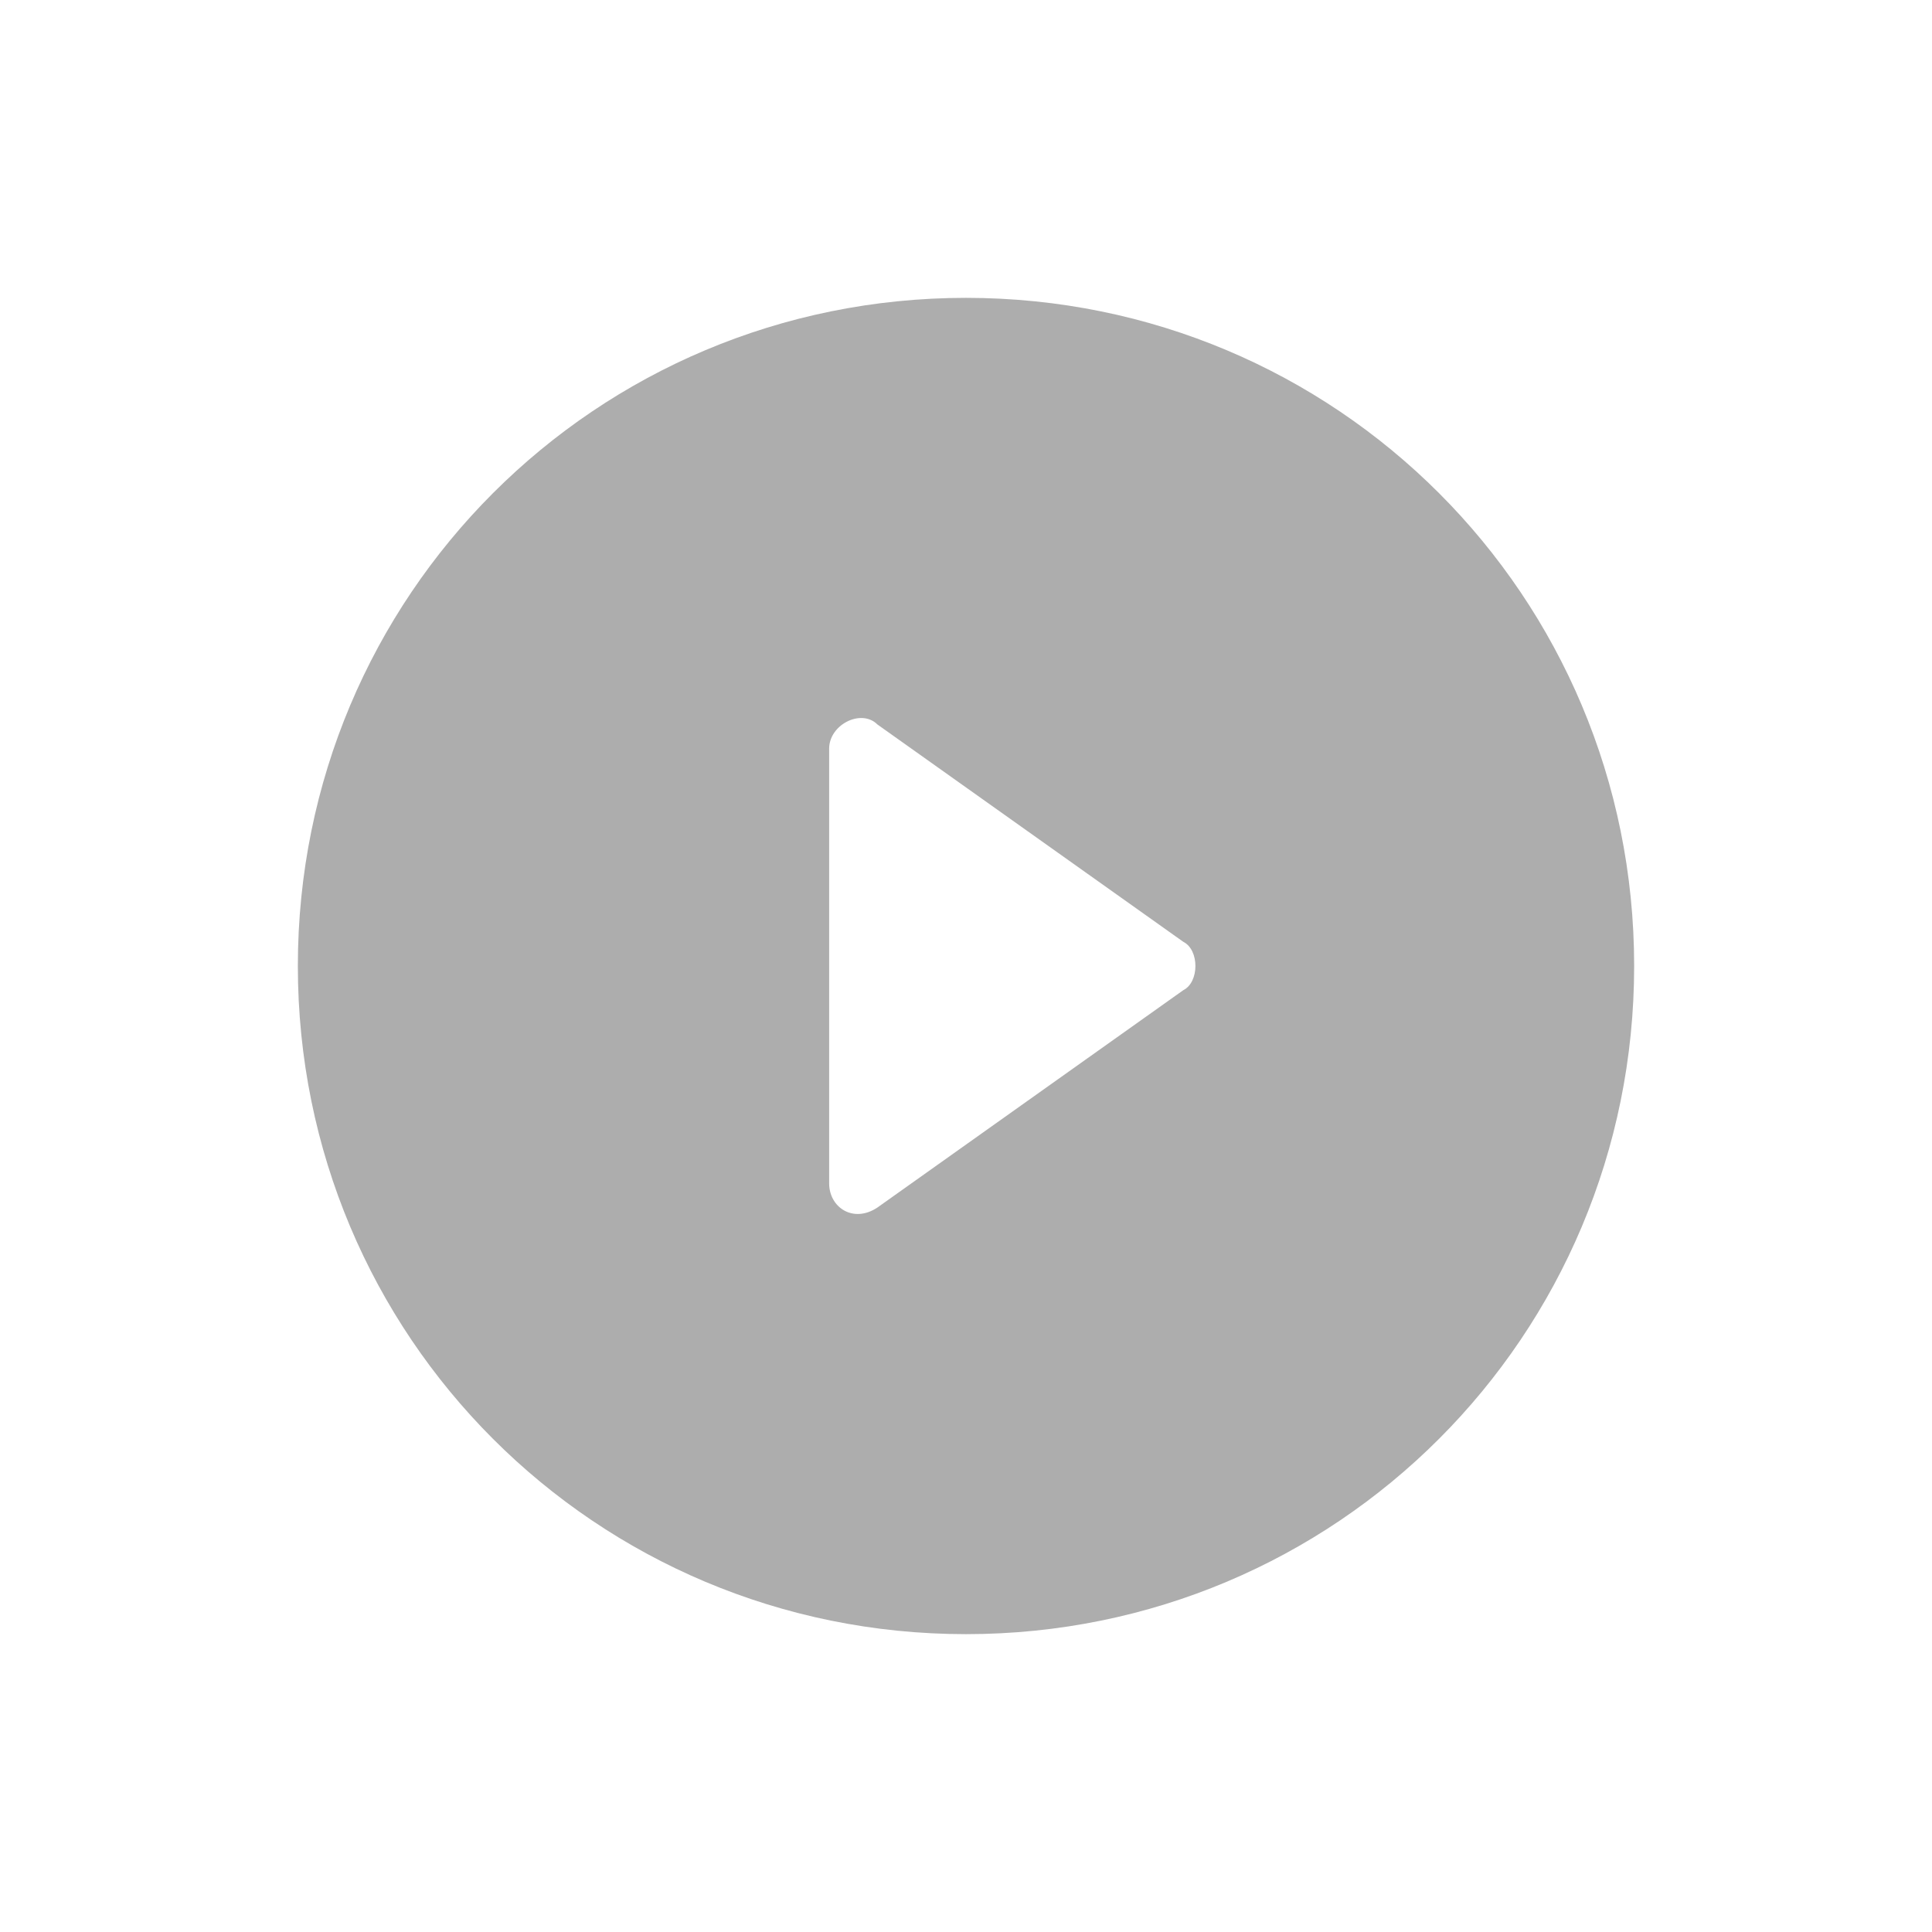 <?xml version="1.0" encoding="utf-8"?>
<!-- Generator: Adobe Illustrator 24.0.1, SVG Export Plug-In . SVG Version: 6.00 Build 0)  -->
<svg version="1.1" id="Layer_1" xmlns="http://www.w3.org/2000/svg" xmlns:xlink="http://www.w3.org/1999/xlink" x="0px" y="0px"
	 viewBox="0 0 24 24" style="enable-background:new 0 0 24 24;" xml:space="preserve">
<style type="text/css">
	.st0{fill:#ADADAD;}
</style>
<path class="st0" d="M12,3.7c-4.6,0-8.3,3.7-8.3,8.3s3.7,8.3,8.3,8.3s8.3-3.7,8.3-8.3S16.6,3.7,12,3.7z M14.7,12.3L10.9,15
	c-0.3,0.2-0.6,0-0.6-0.3V9.3c0-0.3,0.4-0.5,0.6-0.3l3.8,2.7C14.9,11.8,14.9,12.2,14.7,12.3z"/>
</svg>

